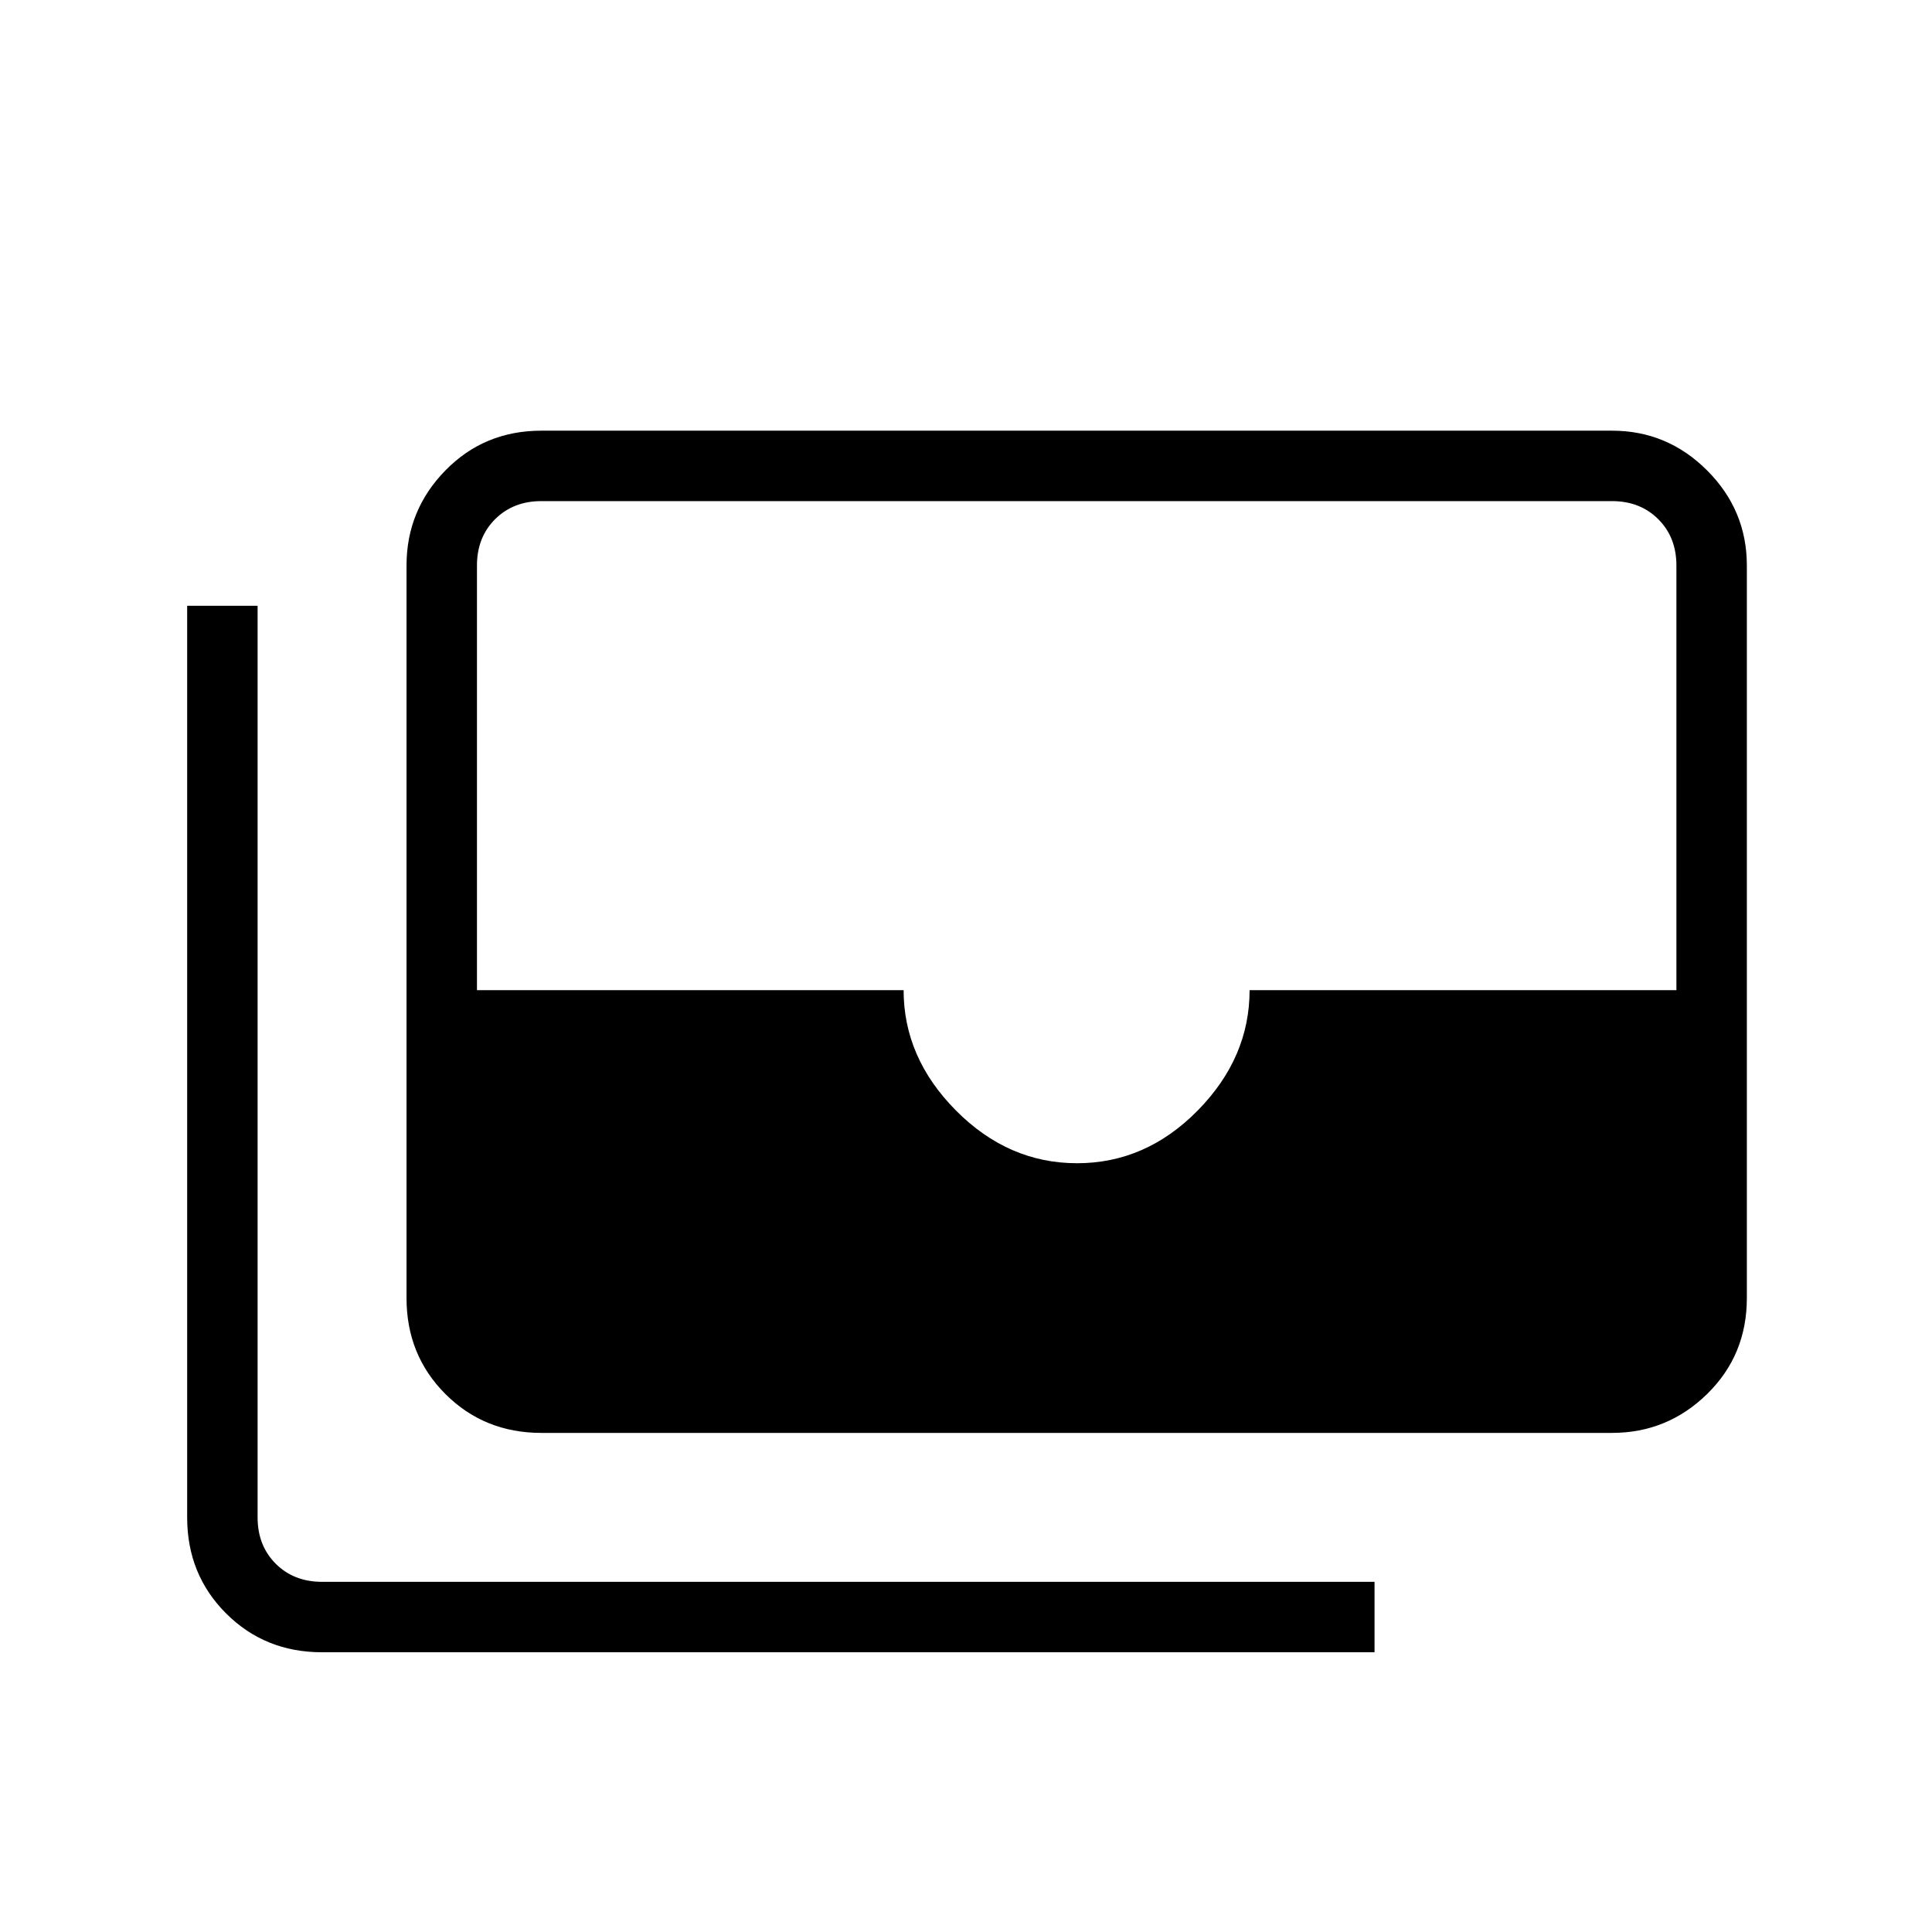 <svg xmlns="http://www.w3.org/2000/svg" height="48" viewBox="0 -960 960 960" width="48"><path d="M269-248q-28.363 0-47.681-19.319Q202-286.638 202-315v-364q0-27.5 19.319-47.25Q240.637-746 269-746h532q27.5 0 47.25 19.75T868-679v364q0 28.362-19.75 47.681T801-248H269Zm266.184-134q34.183 0 59.958-26.206 25.775-26.207 25.775-59.794H833v-211q0-14-9-23t-23-9H269q-14 0-23 9t-9 23v211h212q0 33.587 26 59.794Q501-382 535.184-382ZM683-139H160q-28.363 0-47.681-19.319Q93-177.637 93-206v-453h35v453q0 14 9 23t23 9h523v35Z"/></svg>